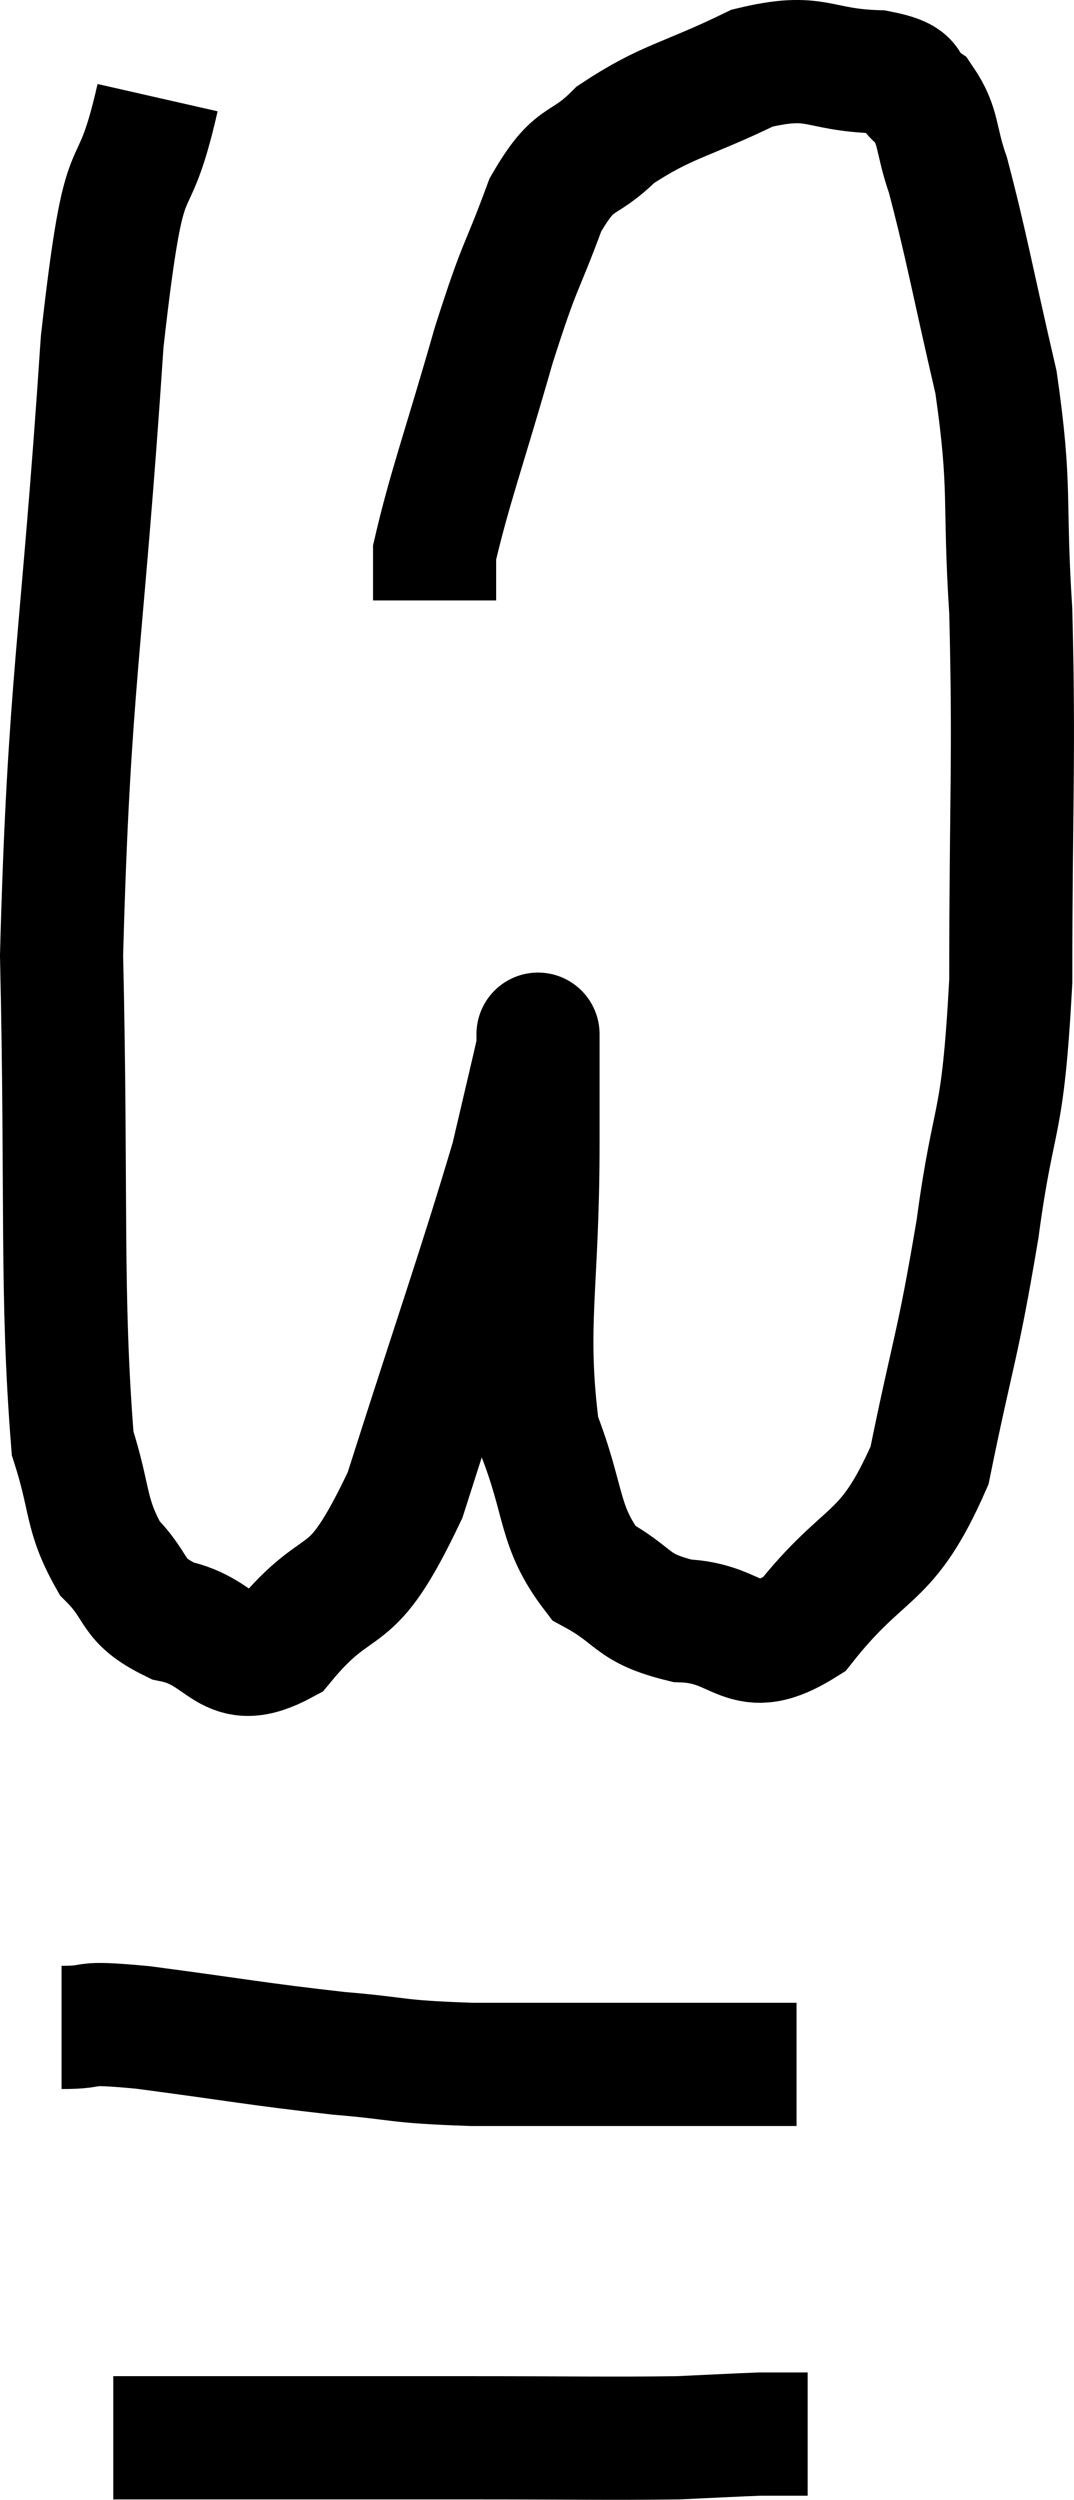 <svg xmlns="http://www.w3.org/2000/svg" viewBox="12.56 2.975 17.447 40.572" width="17.447" height="40.572"><path d="M 15.12 4.56 C 14.67 6.54, 14.61 5.04, 14.22 8.52 C 13.89 13.5, 13.68 14.01, 13.56 18.48 C 13.65 22.44, 13.545 23.955, 13.74 26.4 C 14.04 27.33, 13.935 27.54, 14.34 28.26 C 14.85 28.77, 14.655 28.935, 15.36 29.28 C 16.26 29.46, 16.215 30.15, 17.16 29.64 C 18.15 28.44, 18.21 29.205, 19.14 27.24 C 20.01 24.51, 20.34 23.595, 20.88 21.78 C 21.09 20.88, 21.195 20.445, 21.3 19.98 C 21.3 19.95, 21.3 19.53, 21.3 19.92 C 21.3 20.73, 21.3 19.965, 21.3 21.54 C 21.3 23.88, 21.075 24.48, 21.3 26.22 C 21.75 27.36, 21.615 27.735, 22.2 28.5 C 22.92 28.89, 22.785 29.07, 23.64 29.28 C 24.63 29.31, 24.615 29.97, 25.62 29.34 C 26.64 28.05, 26.955 28.365, 27.66 26.76 C 28.05 24.84, 28.11 24.885, 28.44 22.92 C 28.71 20.91, 28.845 21.405, 28.98 18.9 C 28.98 15.9, 29.04 15.33, 28.98 12.9 C 28.86 11.04, 28.995 10.95, 28.74 9.18 C 28.35 7.5, 28.26 6.96, 27.96 5.82 C 27.75 5.22, 27.825 5.04, 27.54 4.62 C 27.18 4.38, 27.51 4.275, 26.82 4.14 C 25.8 4.11, 25.845 3.825, 24.78 4.08 C 23.67 4.62, 23.4 4.605, 22.56 5.16 C 21.99 5.73, 21.915 5.445, 21.42 6.3 C 21 7.44, 21.03 7.17, 20.58 8.58 C 20.1 10.26, 19.86 10.905, 19.62 11.94 C 19.62 12.33, 19.62 12.525, 19.62 12.72 L 19.62 12.72" fill="none" stroke="black" stroke-width="2"></path><path d="M 13.56 35.88 C 14.22 35.88, 13.755 35.775, 14.88 35.88 C 16.47 36.09, 16.725 36.15, 18.06 36.3 C 19.14 36.39, 18.915 36.435, 20.22 36.48 C 21.75 36.48, 22.26 36.48, 23.28 36.48 C 23.79 36.48, 23.82 36.48, 24.3 36.48 C 24.75 36.48, 24.93 36.48, 25.2 36.48 C 25.29 36.48, 25.305 36.48, 25.38 36.48 L 25.5 36.48" fill="none" stroke="black" stroke-width="2"></path><path d="M 14.4 42.54 C 15.33 42.54, 14.805 42.54, 16.26 42.54 C 18.24 42.54, 18.39 42.54, 20.22 42.54 C 21.9 42.54, 22.41 42.555, 23.58 42.54 C 24.24 42.51, 24.495 42.495, 24.9 42.48 C 25.05 42.48, 25.005 42.48, 25.2 42.48 C 25.44 42.48, 25.56 42.48, 25.68 42.48 L 25.68 42.48" fill="none" stroke="black" stroke-width="2"></path></svg>